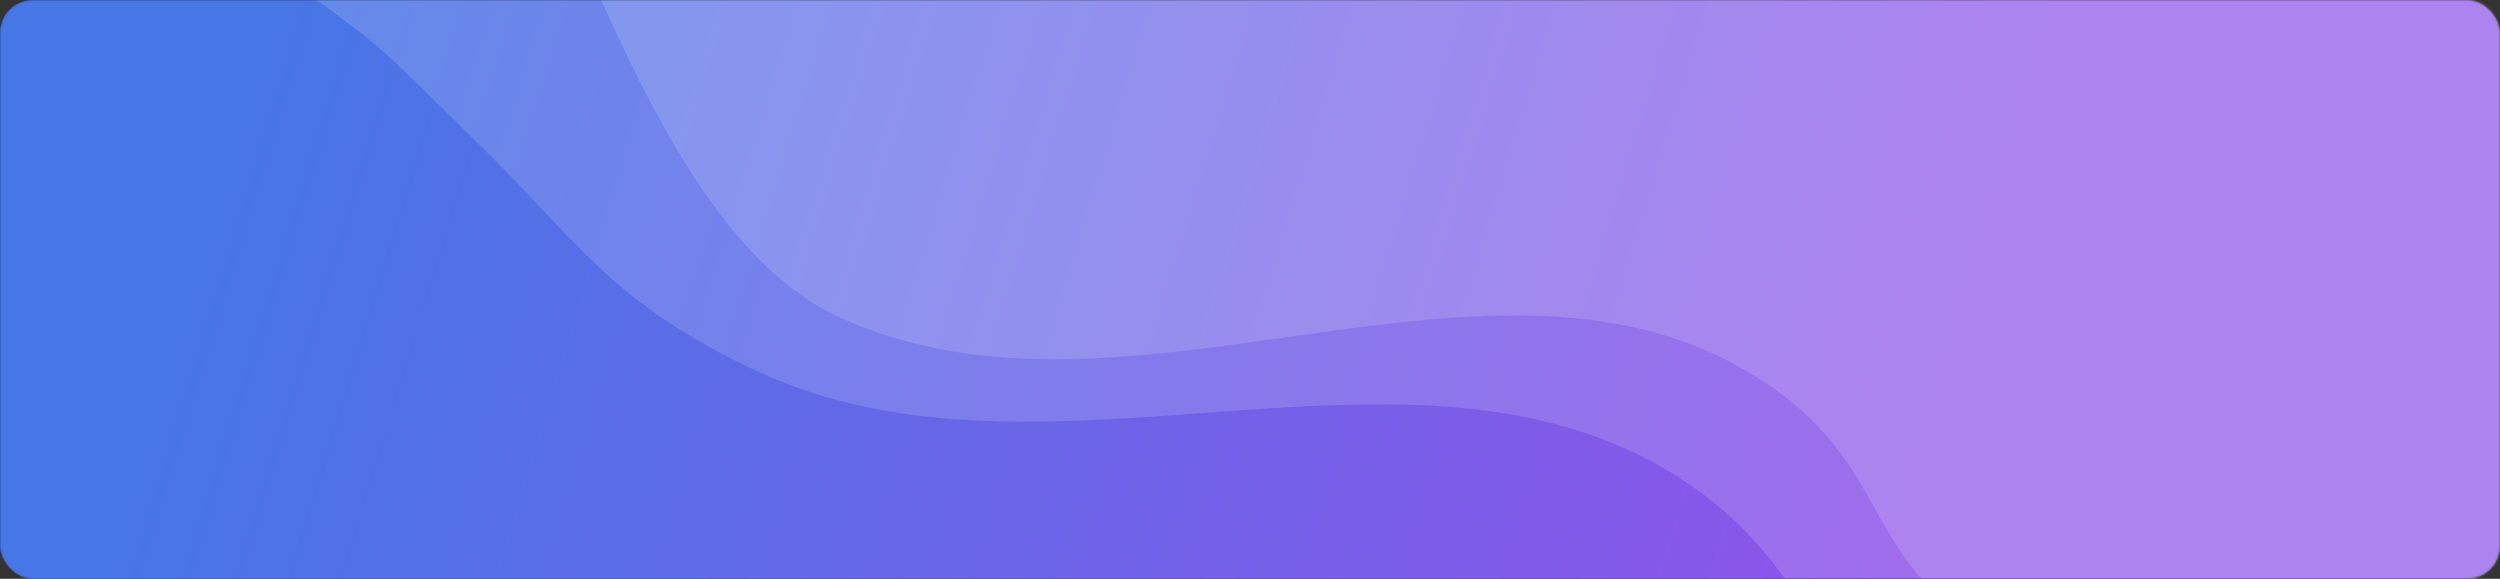 <svg width="1244" height="288" fill="none" xmlns="http://www.w3.org/2000/svg">
    <rect width="100%" height="100%" fill="#333333" stroke="none"/>
    <mask id="a" style="mask-type:alpha" maskUnits="userSpaceOnUse" x="0" y="0" width="1244" height="288">
        <rect width="1244" height="288" rx="16" fill="#C4C4C4"/>
    </mask>
    <g mask="url(#a)">
        <rect width="1244" height="288" rx="16" fill="url(#paint0_linear_164_3305)"/>
        <path opacity=".15"
              d="M835.425 237.614c-132.038-84.638-314.004 14.266-458.214-52.715-75.033-34.85-90.25-66.298-144.093-118.285-34.535-33.346-37.827-39.15-70.605-63-32.779-23.85-92.22-51.429-92.22-51.429v-87.429H1622.17v582.429h-370.32s-197.79 2.749-292.505-69.429c-57.608-43.899-56.328-96.816-123.92-140.142z"
              fill="#fff"/>
        <path opacity=".15"
              d="M875.193 188.378c-132.039-84.638-314.004 36.124-458.215-30.857C341.945 122.671 302.665-.836 280.811-37.336c-11.975-20-30.259-38-59.958-52-29.7-14-110.792-7.715-110.792-7.715v-87.428H1661.94v545.857h-347.26s-243.52 7-322.772-43.143c-69.164-43.761-49.123-86.53-116.715-129.857z"
              fill="#fff"/>
    </g>
    <defs>
        <linearGradient id="paint0_linear_164_3305" x1="101.88" y1="120.466" x2="919.069" y2="369.873"
                        gradientUnits="userSpaceOnUse">
            <stop stop-color="#4776E6"/>
            <stop offset="1" stop-color="#8E54E9"/>
        </linearGradient>
    </defs>
</svg>